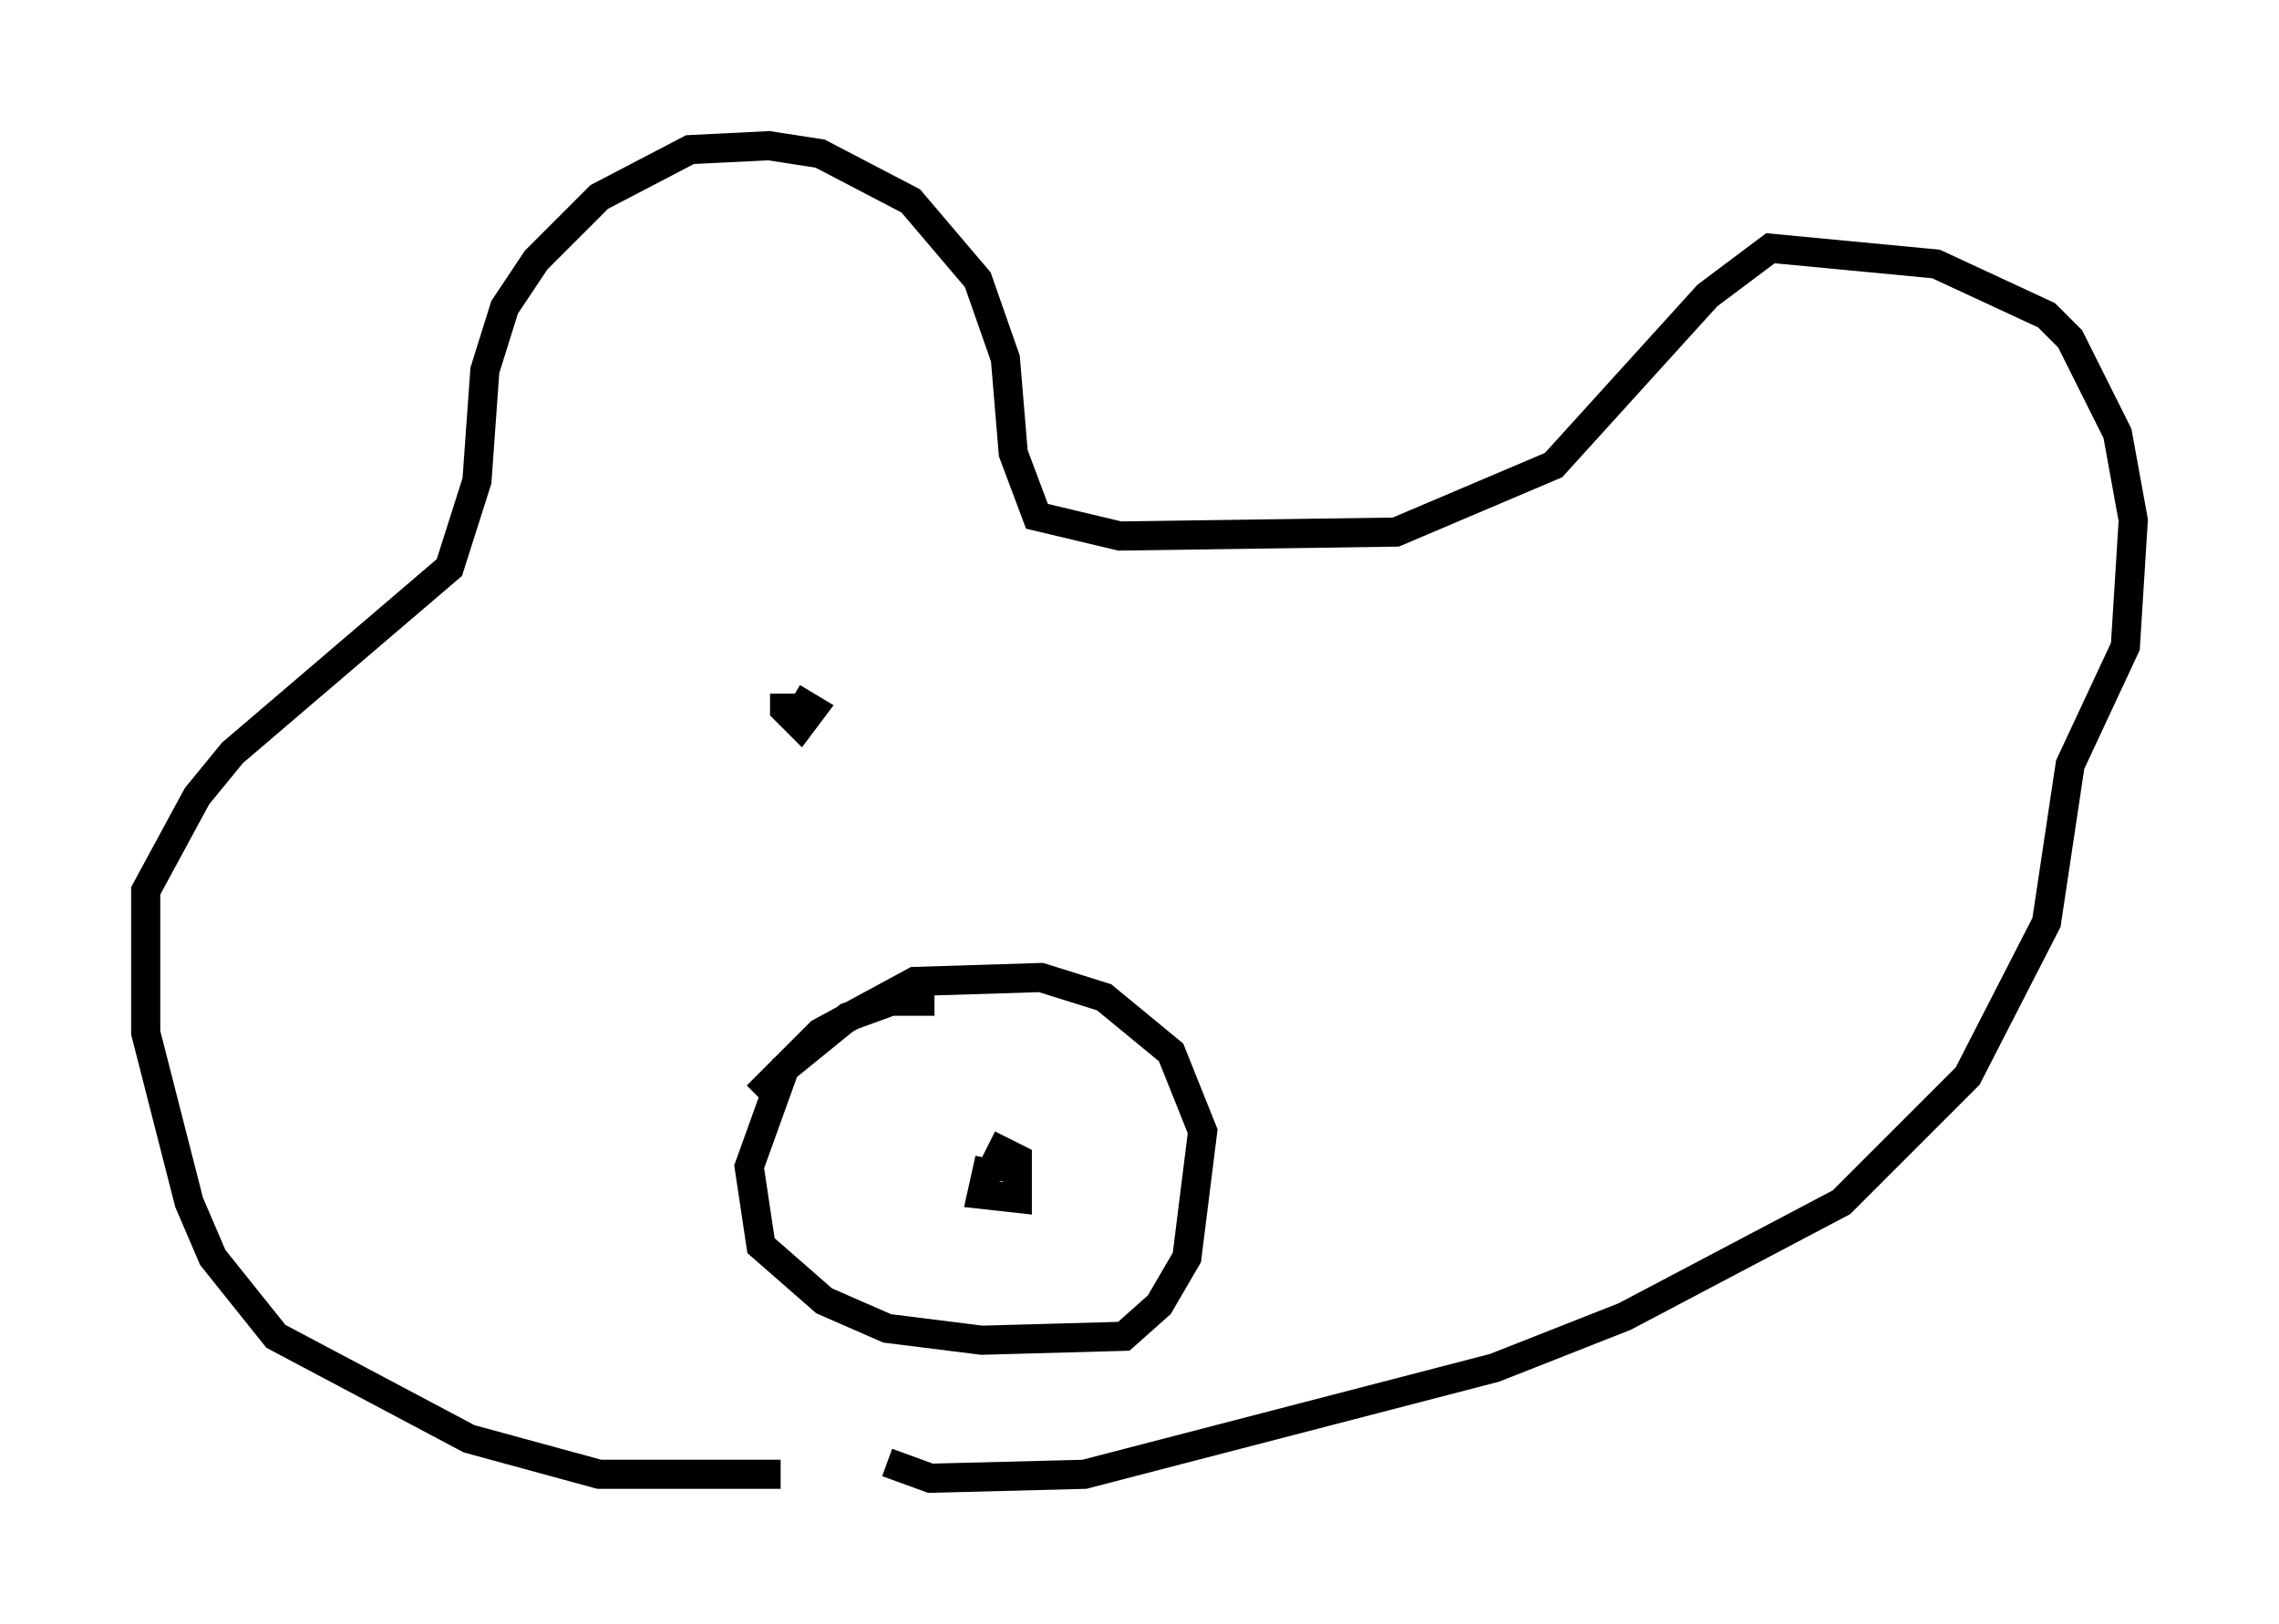 <?xml version="1.0" encoding="utf-8" ?>
<svg baseProfile="full" height="55.737" version="1.1" width="78.2" xmlns="http://www.w3.org/2000/svg" xmlns:ev="http://www.w3.org/2001/xml-events" xmlns:xlink="http://www.w3.org/1999/xlink"><defs /><rect fill="white" height="55.737" width="78.2" x="0" y="0" /><path d="M29.898, 50.196 m-3.112, 0.406 l-6.225, 0.0 -4.465, -1.218 l-6.631, -3.518 -2.165, -2.706 l-0.812, -1.894 -1.488, -5.819 l0.0, -4.871 1.759, -3.248 l1.218, -1.488 7.442, -6.36 l0.947, -2.977 0.271, -3.789 l0.677, -2.165 1.083, -1.624 l2.165, -2.165 3.112, -1.624 l2.706, -0.135 1.759, 0.271 l3.112, 1.624 2.3, 2.706 l0.947, 2.706 0.271, 3.248 l0.812, 2.165 2.842, 0.677 l9.472, -0.135 5.413, -2.3 l5.277, -5.819 2.165, -1.624 l5.683, 0.541 3.789, 1.759 l0.812, 0.812 1.624, 3.248 l0.541, 2.977 -0.271, 4.33 l-1.894, 4.059 -0.812, 5.413 l-2.706, 5.277 -4.33, 4.33 l-7.442, 3.924 -4.465, 1.759 l-14.073, 3.654 -5.277, 0.135 l-1.488, -0.541 m1.624, -15.832 l-1.488, 0.0 -1.488, 0.541 l-2.165, 1.759 -1.218, 3.383 l0.406, 2.706 2.165, 1.894 l2.165, 0.947 3.248, 0.406 l4.871, -0.135 1.218, -1.083 l0.947, -1.624 0.541, -4.33 l-1.083, -2.706 -2.3, -1.894 l-2.165, -0.677 -4.33, 0.135 l-3.248, 1.759 -2.165, 2.165 m7.984, 2.165 l-0.271, 1.218 1.218, 0.135 l0.0, -1.353 -0.541, -0.271 l-0.271, 0.541 0.541, 0.0 l0.0, -0.271 m-7.713, -15.967 l0.0, 0.541 0.541, 0.541 l0.406, -0.541 -0.677, -0.406 " fill="none" stroke="black" stroke-width="1" /></svg>